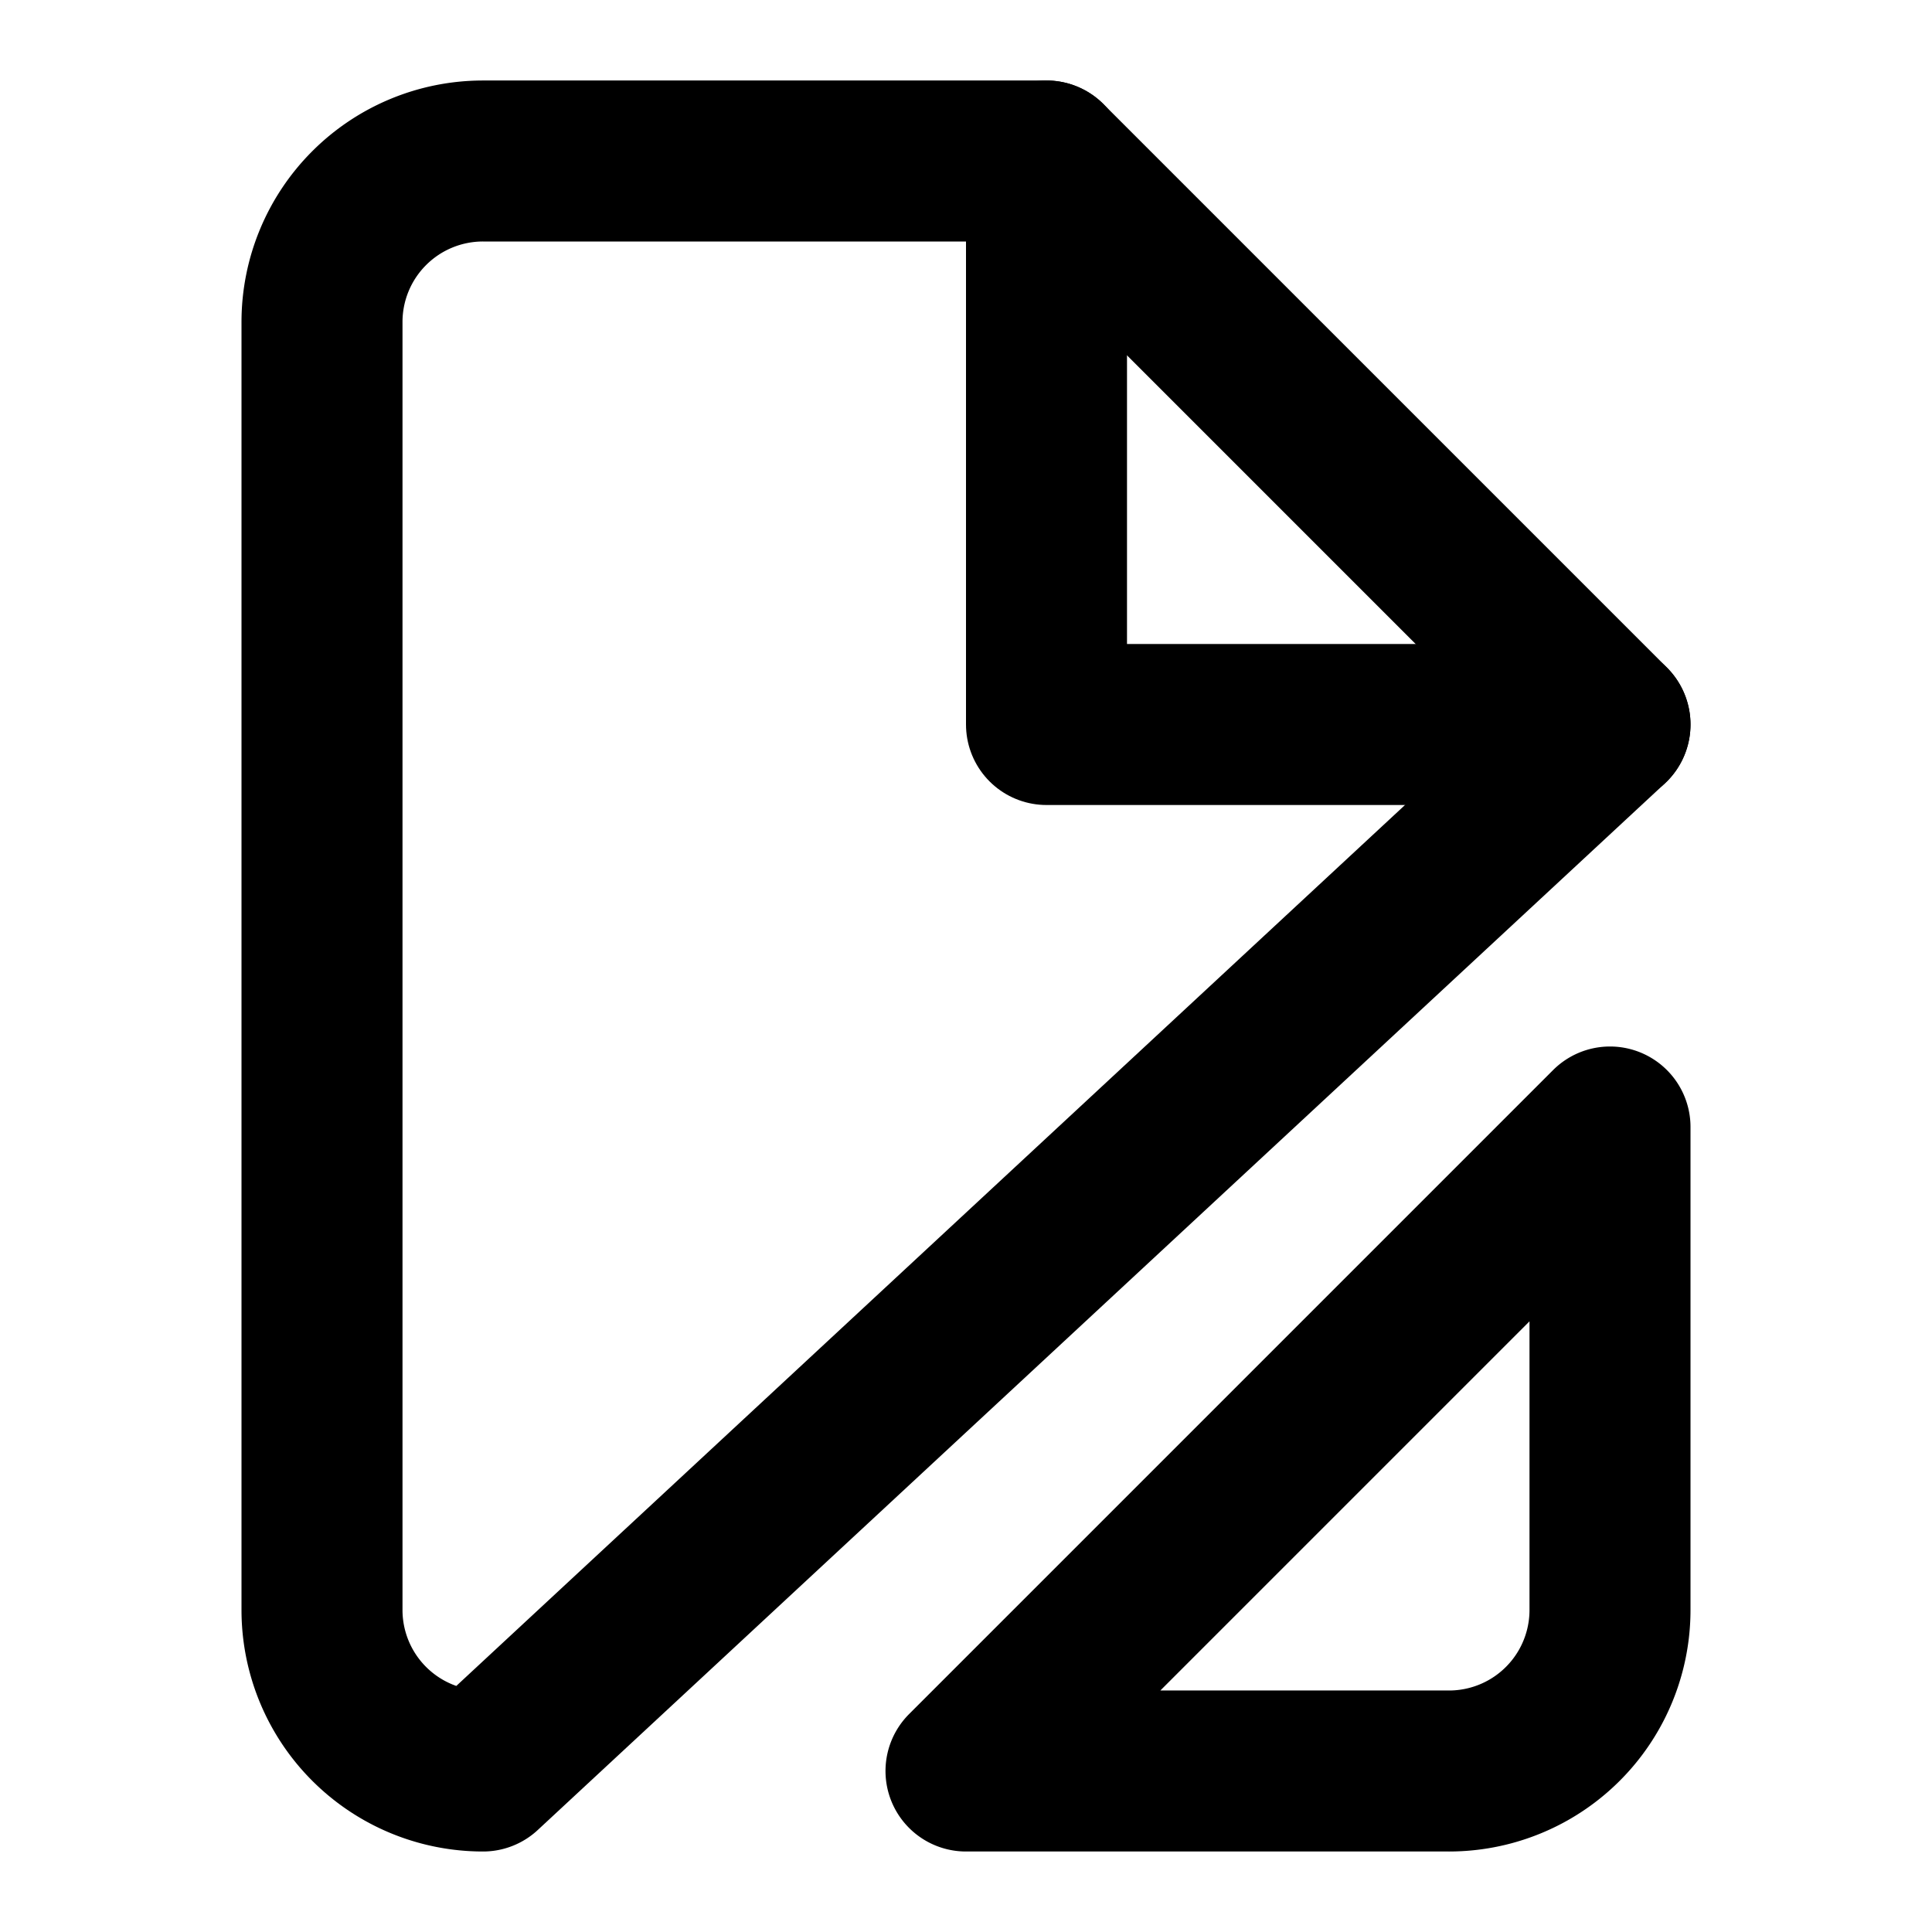 <svg
  xmlns="http://www.w3.org/2000/svg"
  width="24"
  height="24"
  viewBox="0 0 24 24"
  fill="none"
  stroke="currentColor"
  stroke-width="2"
  stroke-linecap="round"
  stroke-linejoin="round"
>
  <path d="M13 2H6a2 2 0 0 0-2 2v16a2 2 0 0 0 2 2L20 9z" />
  <path d="M20 14l-8 8h6a2 2 0 0 0 2-2z" />
  <polyline points="13 2 13 9 20 9" />
</svg>
